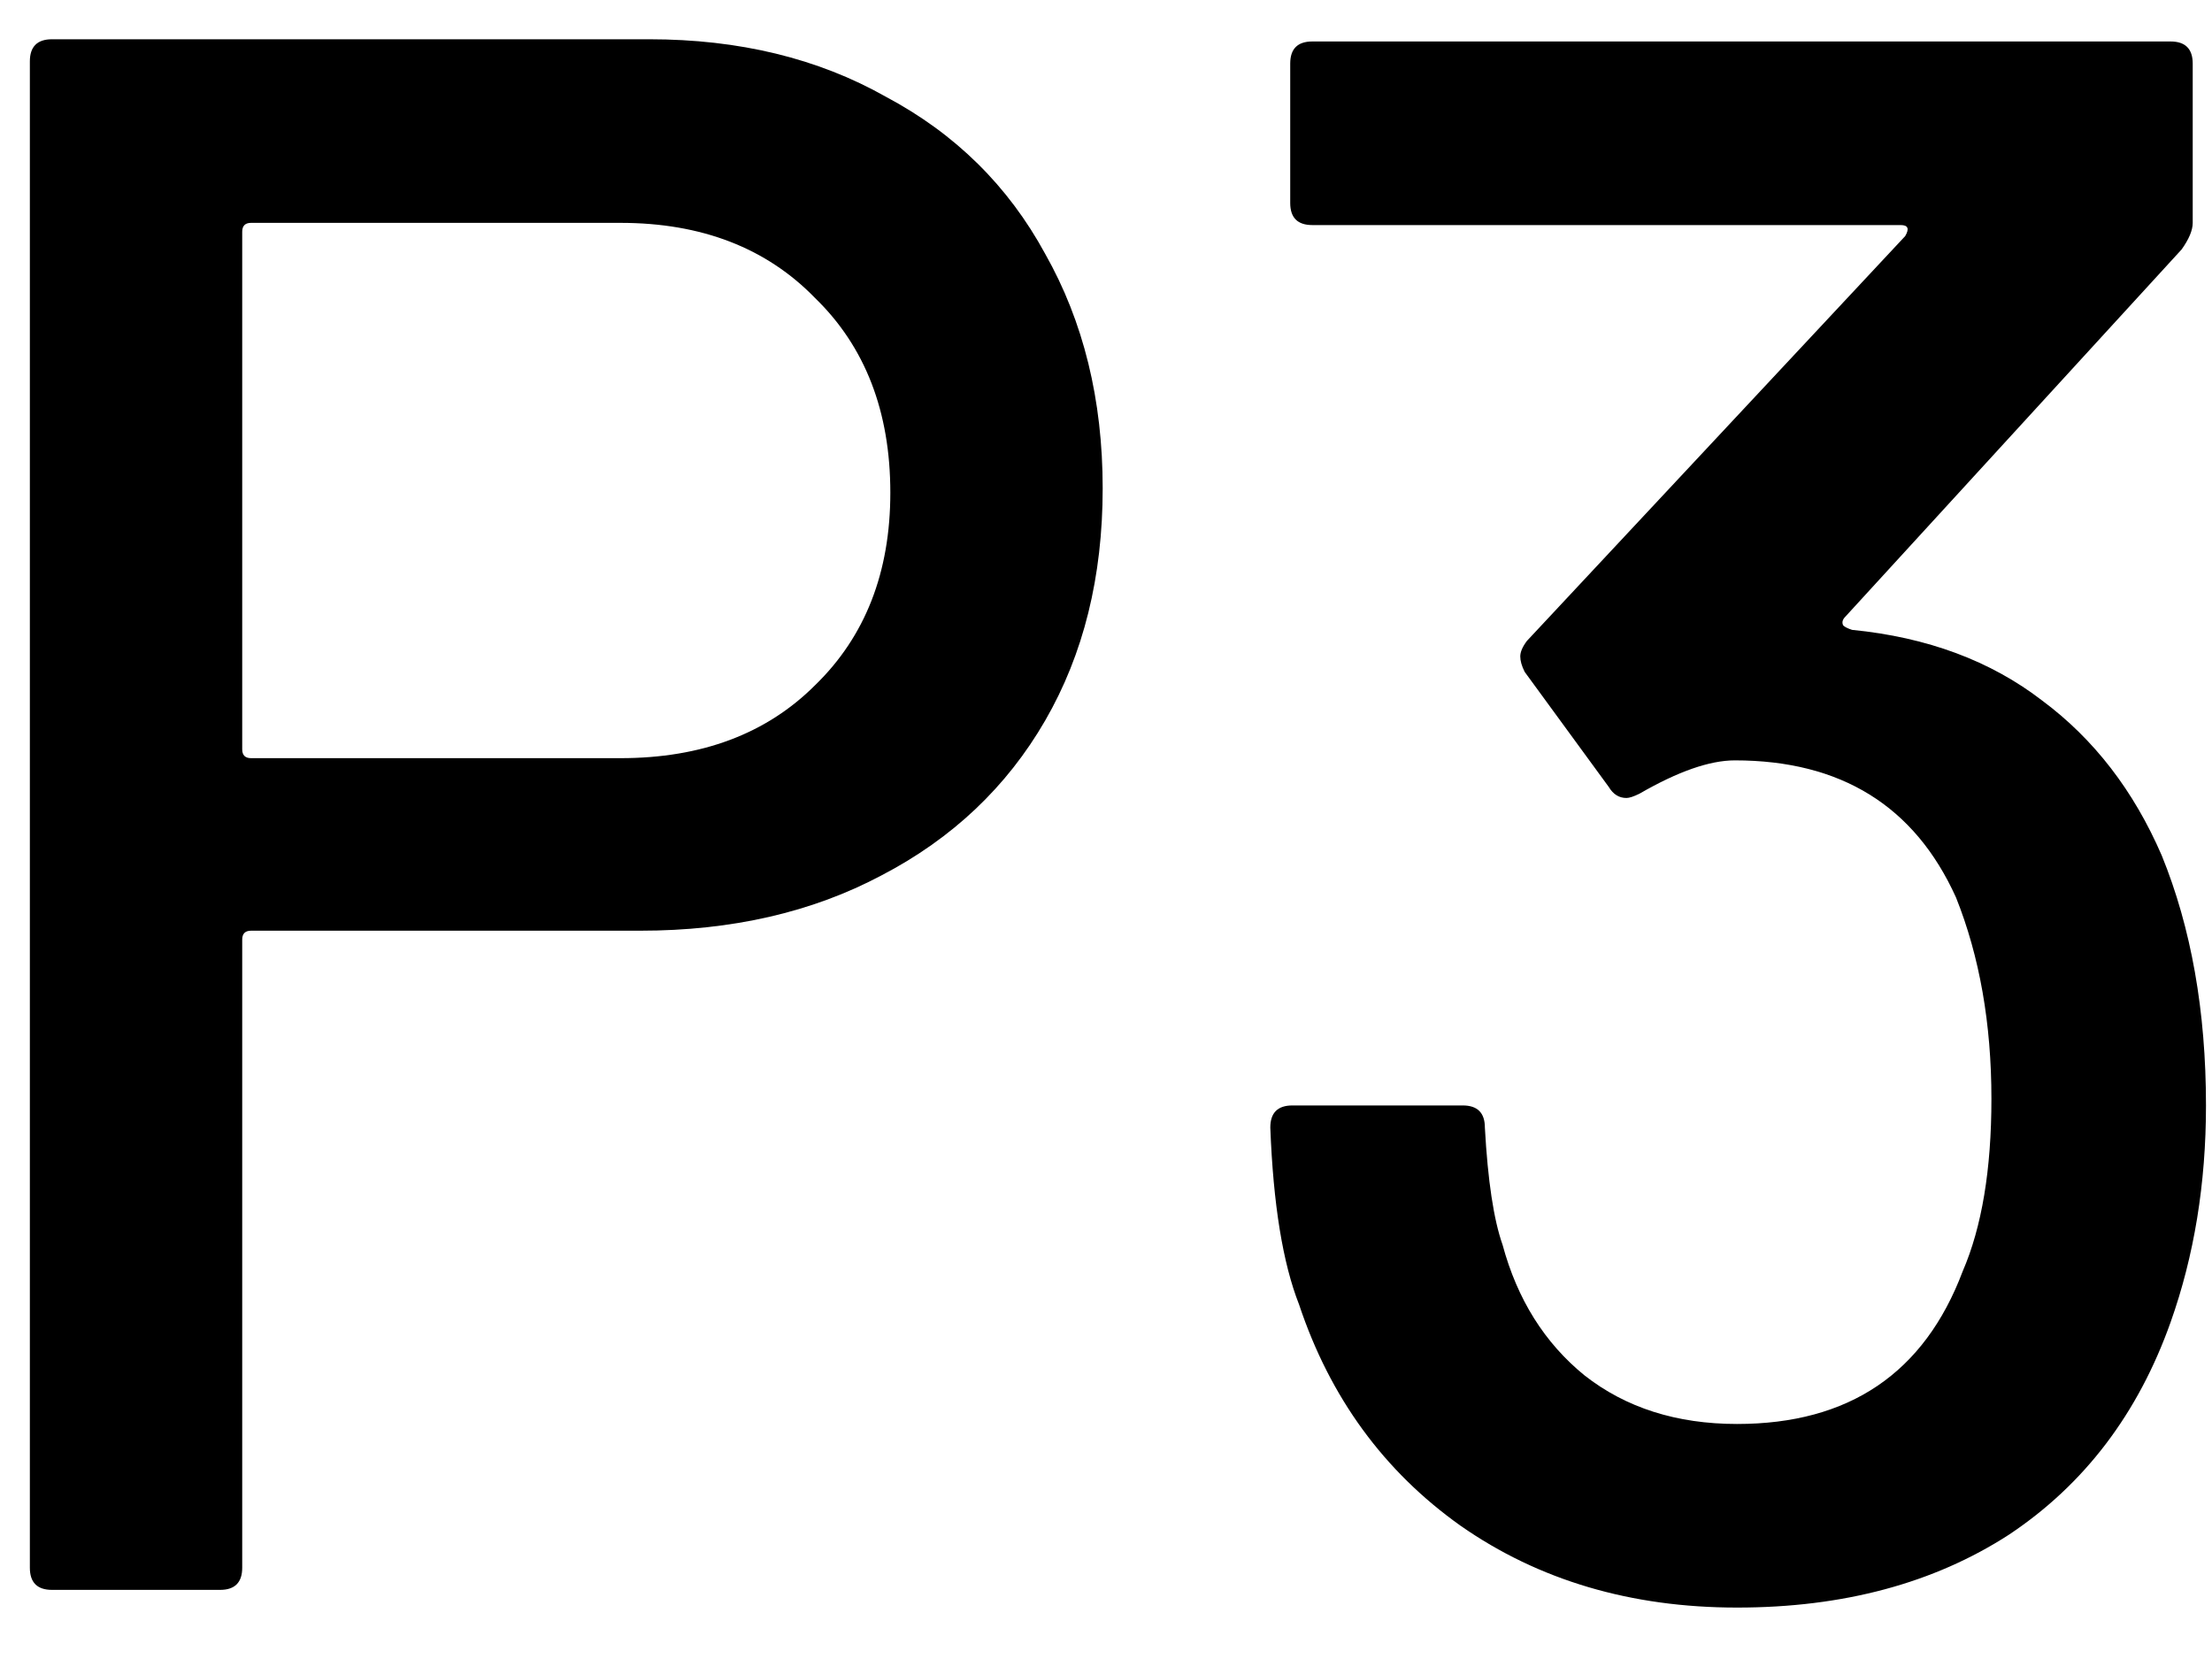 <svg width="32" height="24" viewBox="0 0 32 24" fill="none" xmlns="http://www.w3.org/2000/svg">
<path d="M9.392 0.568C10.693 0.568 11.835 0.845 12.816 1.4C13.819 1.933 14.587 2.691 15.12 3.672C15.675 4.653 15.952 5.784 15.952 7.064C15.952 8.344 15.675 9.464 15.12 10.424C14.565 11.384 13.776 12.131 12.752 12.664C11.749 13.197 10.587 13.464 9.264 13.464H3.632C3.547 13.464 3.504 13.507 3.504 13.592V22.68C3.504 22.893 3.397 23 3.184 23H0.752C0.539 23 0.432 22.893 0.432 22.68V0.888C0.432 0.675 0.539 0.568 0.752 0.568H9.392ZM8.976 10.968C10.149 10.968 11.088 10.616 11.792 9.912C12.517 9.208 12.88 8.28 12.88 7.128C12.88 5.955 12.517 5.016 11.792 4.312C11.088 3.587 10.149 3.224 8.976 3.224H3.632C3.547 3.224 3.504 3.267 3.504 3.352V10.84C3.504 10.925 3.547 10.968 3.632 10.968H8.976ZM31.273 12.376C31.699 13.421 31.913 14.627 31.913 15.992C31.913 17.123 31.742 18.168 31.401 19.128C30.931 20.451 30.153 21.475 29.065 22.2C27.977 22.904 26.665 23.256 25.129 23.256C23.593 23.256 22.259 22.861 21.129 22.072C20.019 21.283 19.241 20.216 18.793 18.872C18.558 18.275 18.419 17.421 18.377 16.312C18.377 16.099 18.483 15.992 18.697 15.992H21.161C21.374 15.992 21.481 16.099 21.481 16.312C21.523 17.08 21.609 17.645 21.737 18.008C21.95 18.797 22.345 19.427 22.921 19.896C23.518 20.365 24.254 20.6 25.129 20.6C26.75 20.6 27.838 19.864 28.393 18.392C28.67 17.752 28.809 16.92 28.809 15.896C28.809 14.808 28.638 13.837 28.297 12.984C27.699 11.661 26.633 11 25.097 11C24.734 11 24.275 11.16 23.721 11.48C23.635 11.523 23.571 11.544 23.529 11.544C23.422 11.544 23.337 11.491 23.273 11.384L22.057 9.72C22.014 9.635 21.993 9.56 21.993 9.496C21.993 9.432 22.025 9.357 22.089 9.272L27.561 3.416C27.625 3.309 27.603 3.256 27.497 3.256H18.985C18.771 3.256 18.665 3.149 18.665 2.936V0.92C18.665 0.707 18.771 0.6 18.985 0.6H31.401C31.614 0.6 31.721 0.707 31.721 0.92V3.224C31.721 3.331 31.667 3.459 31.561 3.608L26.697 8.92C26.654 8.963 26.643 9.005 26.665 9.048C26.686 9.069 26.729 9.091 26.793 9.112C27.881 9.219 28.798 9.56 29.545 10.136C30.291 10.691 30.867 11.437 31.273 12.376Z" fill="black"/>
</svg>

